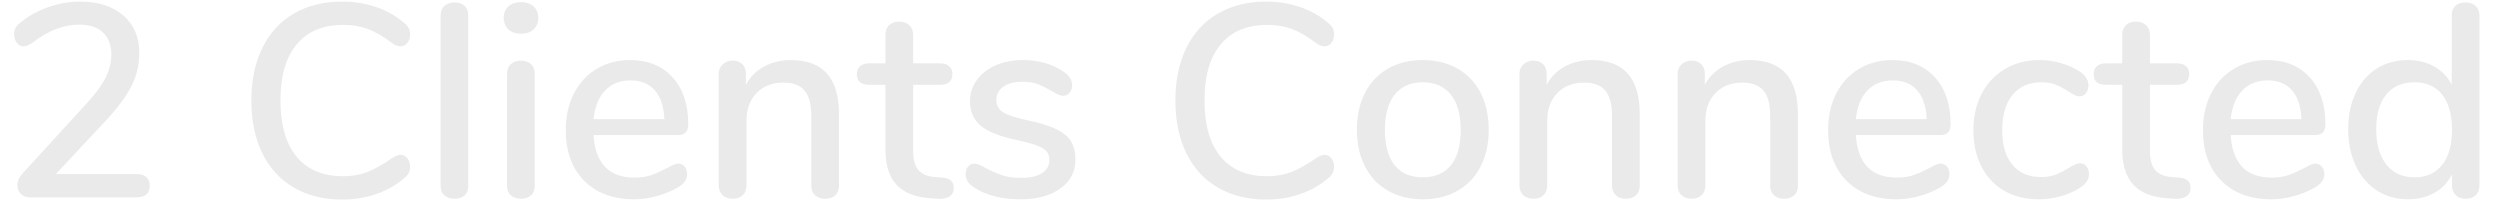 <?xml version="1.0" encoding="UTF-8"?>
<svg width="114px" height="10px" viewBox="0 0 114 10" version="1.1" xmlns="http://www.w3.org/2000/svg" xmlns:xlink="http://www.w3.org/1999/xlink">
    <!-- Generator: Sketch 52.5 (67469) - http://www.bohemiancoding.com/sketch -->
    <title>2 Clients Connected</title>
    <desc>Created with Sketch.</desc>
    <g id="Page-1" stroke="none" stroke-width="1" fill="none" fill-rule="evenodd">
        <path d="M6.215,7.936 C6.416,7.936 6.568,7.982 6.673,8.073 C6.777,8.165 6.829,8.295 6.829,8.462 C6.829,8.821 6.625,9 6.215,9 L1.382,9 C1.198,9 1.054,8.948 0.95,8.843 C0.846,8.739 0.794,8.608 0.794,8.449 C0.794,8.257 0.869,8.082 1.019,7.923 L3.962,4.705 C4.354,4.279 4.638,3.891 4.813,3.541 C4.988,3.19 5.076,2.843 5.076,2.501 C5.076,2.059 4.949,1.719 4.694,1.481 C4.439,1.243 4.078,1.124 3.611,1.124 C2.901,1.124 2.196,1.395 1.495,1.938 C1.403,1.996 1.326,2.04 1.263,2.069 C1.201,2.098 1.136,2.113 1.069,2.113 C0.952,2.113 0.852,2.059 0.769,1.95 C0.685,1.842 0.643,1.712 0.643,1.562 C0.643,1.353 0.727,1.186 0.894,1.061 C1.244,0.761 1.666,0.521 2.158,0.341 C2.651,0.162 3.148,0.072 3.649,0.072 C4.475,0.072 5.132,0.283 5.621,0.704 C6.109,1.126 6.353,1.696 6.353,2.414 C6.353,2.923 6.243,3.407 6.021,3.866 C5.8,4.325 5.431,4.839 4.913,5.406 L2.547,7.936 L6.215,7.936 Z M15.607,9.1 C14.764,9.1 14.029,8.919 13.403,8.555 C12.777,8.192 12.297,7.671 11.963,6.99 C11.629,6.31 11.462,5.506 11.462,4.58 C11.462,3.662 11.629,2.862 11.963,2.182 C12.297,1.502 12.777,0.98 13.403,0.617 C14.029,0.254 14.764,0.072 15.607,0.072 C16.158,0.072 16.679,0.158 17.172,0.329 C17.665,0.5 18.094,0.748 18.462,1.074 C18.62,1.199 18.7,1.366 18.7,1.575 C18.7,1.725 18.658,1.852 18.574,1.957 C18.491,2.061 18.391,2.113 18.274,2.113 C18.132,2.113 17.994,2.059 17.861,1.95 C17.46,1.65 17.095,1.439 16.765,1.318 C16.435,1.197 16.062,1.136 15.644,1.136 C14.726,1.136 14.021,1.433 13.528,2.025 C13.036,2.618 12.789,3.47 12.789,4.58 C12.789,5.698 13.036,6.554 13.528,7.147 C14.021,7.739 14.726,8.036 15.644,8.036 C16.045,8.036 16.41,7.973 16.74,7.848 C17.07,7.723 17.443,7.514 17.861,7.222 C18.028,7.113 18.165,7.059 18.274,7.059 C18.391,7.059 18.491,7.111 18.574,7.216 C18.658,7.32 18.7,7.447 18.7,7.598 C18.7,7.806 18.62,7.973 18.462,8.098 C18.094,8.424 17.665,8.672 17.172,8.843 C16.679,9.015 16.158,9.1 15.607,9.1 Z M20.728,9.063 C20.545,9.063 20.392,9.013 20.271,8.912 C20.15,8.812 20.09,8.662 20.09,8.462 L20.09,0.723 C20.09,0.523 20.15,0.37 20.271,0.266 C20.392,0.162 20.545,0.11 20.728,0.11 C20.912,0.11 21.062,0.162 21.179,0.266 C21.296,0.37 21.354,0.523 21.354,0.723 L21.354,8.462 C21.354,8.662 21.296,8.812 21.179,8.912 C21.062,9.013 20.912,9.063 20.728,9.063 Z M23.758,9.063 C23.575,9.063 23.422,9.013 23.301,8.912 C23.18,8.812 23.12,8.662 23.12,8.462 L23.12,3.378 C23.12,3.177 23.18,3.025 23.301,2.921 C23.422,2.816 23.575,2.764 23.758,2.764 C23.942,2.764 24.092,2.816 24.209,2.921 C24.326,3.025 24.385,3.177 24.385,3.378 L24.385,8.462 C24.385,8.662 24.326,8.812 24.209,8.912 C24.092,9.013 23.942,9.063 23.758,9.063 Z M23.758,1.537 C23.516,1.537 23.324,1.47 23.182,1.337 C23.041,1.203 22.97,1.028 22.97,0.811 C22.97,0.594 23.041,0.421 23.182,0.291 C23.324,0.162 23.516,0.097 23.758,0.097 C23.992,0.097 24.182,0.162 24.328,0.291 C24.474,0.421 24.547,0.594 24.547,0.811 C24.547,1.028 24.476,1.203 24.334,1.337 C24.193,1.47 24.001,1.537 23.758,1.537 Z M30.933,7.46 C31.05,7.46 31.146,7.506 31.221,7.598 C31.297,7.689 31.334,7.806 31.334,7.948 C31.334,8.19 31.184,8.395 30.883,8.562 C30.591,8.729 30.272,8.858 29.925,8.95 C29.579,9.042 29.247,9.088 28.93,9.088 C27.962,9.088 27.198,8.806 26.638,8.242 C26.079,7.679 25.799,6.909 25.799,5.932 C25.799,5.306 25.923,4.751 26.169,4.267 C26.415,3.783 26.762,3.407 27.208,3.14 C27.655,2.873 28.162,2.739 28.73,2.739 C29.548,2.739 30.195,3.002 30.67,3.528 C31.146,4.054 31.384,4.763 31.384,5.657 C31.384,5.991 31.234,6.158 30.933,6.158 L27.064,6.158 C27.148,7.451 27.77,8.098 28.93,8.098 C29.239,8.098 29.506,8.057 29.731,7.973 C29.957,7.89 30.195,7.781 30.445,7.648 C30.47,7.631 30.539,7.595 30.652,7.541 C30.764,7.487 30.858,7.46 30.933,7.46 Z M28.755,3.666 C28.27,3.666 27.882,3.82 27.59,4.129 C27.298,4.438 27.123,4.872 27.064,5.431 L30.295,5.431 C30.27,4.864 30.126,4.427 29.863,4.123 C29.6,3.818 29.23,3.666 28.755,3.666 Z M36.067,2.739 C37.528,2.739 38.259,3.561 38.259,5.206 L38.259,8.462 C38.259,8.654 38.202,8.802 38.09,8.906 C37.977,9.01 37.82,9.063 37.62,9.063 C37.428,9.063 37.276,9.008 37.163,8.9 C37.05,8.791 36.994,8.645 36.994,8.462 L36.994,5.269 C36.994,4.751 36.892,4.371 36.687,4.129 C36.483,3.887 36.163,3.766 35.729,3.766 C35.22,3.766 34.811,3.925 34.502,4.242 C34.193,4.559 34.039,4.985 34.039,5.519 L34.039,8.462 C34.039,8.645 33.982,8.791 33.87,8.9 C33.757,9.008 33.605,9.063 33.413,9.063 C33.221,9.063 33.066,9.008 32.949,8.9 C32.833,8.791 32.774,8.645 32.774,8.462 L32.774,3.365 C32.774,3.19 32.835,3.046 32.956,2.933 C33.077,2.821 33.229,2.764 33.413,2.764 C33.596,2.764 33.742,2.818 33.851,2.927 C33.959,3.035 34.014,3.177 34.014,3.353 L34.014,3.866 C34.214,3.499 34.494,3.219 34.853,3.027 C35.212,2.835 35.617,2.739 36.067,2.739 Z M42.979,8.098 C43.163,8.115 43.294,8.163 43.374,8.242 C43.453,8.322 43.493,8.432 43.493,8.574 C43.493,8.741 43.428,8.869 43.299,8.956 C43.169,9.044 42.979,9.079 42.729,9.063 L42.391,9.038 C41.715,8.987 41.21,8.781 40.876,8.418 C40.542,8.055 40.375,7.518 40.375,6.809 L40.375,3.866 L39.623,3.866 C39.256,3.866 39.073,3.703 39.073,3.378 C39.073,3.227 39.121,3.109 39.217,3.021 C39.313,2.933 39.448,2.889 39.623,2.889 L40.375,2.889 L40.375,1.6 C40.375,1.408 40.431,1.257 40.544,1.149 C40.657,1.04 40.809,0.986 41.001,0.986 C41.193,0.986 41.347,1.04 41.464,1.149 C41.581,1.257 41.639,1.408 41.639,1.6 L41.639,2.889 L42.879,2.889 C43.054,2.889 43.19,2.933 43.286,3.021 C43.382,3.109 43.43,3.227 43.43,3.378 C43.43,3.536 43.382,3.657 43.286,3.741 C43.19,3.824 43.054,3.866 42.879,3.866 L41.639,3.866 L41.639,6.896 C41.639,7.289 41.721,7.577 41.884,7.76 C42.046,7.944 42.295,8.048 42.629,8.073 L42.979,8.098 Z M46.535,9.088 C45.684,9.088 44.987,8.912 44.444,8.562 C44.294,8.47 44.188,8.374 44.125,8.274 C44.062,8.174 44.031,8.061 44.031,7.936 C44.031,7.802 44.069,7.689 44.144,7.598 C44.219,7.506 44.315,7.46 44.432,7.46 C44.54,7.46 44.711,7.527 44.945,7.66 C45.196,7.794 45.44,7.902 45.678,7.986 C45.916,8.069 46.214,8.111 46.573,8.111 C46.974,8.111 47.287,8.04 47.512,7.898 C47.738,7.756 47.85,7.556 47.85,7.297 C47.85,7.13 47.806,6.997 47.719,6.896 C47.631,6.796 47.479,6.706 47.262,6.627 C47.045,6.548 46.723,6.462 46.298,6.37 C45.563,6.212 45.035,5.997 44.714,5.726 C44.392,5.454 44.231,5.085 44.231,4.617 C44.231,4.258 44.336,3.935 44.545,3.647 C44.753,3.359 45.041,3.136 45.409,2.977 C45.776,2.818 46.193,2.739 46.661,2.739 C46.995,2.739 47.32,2.783 47.637,2.871 C47.955,2.958 48.234,3.086 48.476,3.253 C48.752,3.436 48.89,3.649 48.89,3.891 C48.89,4.025 48.85,4.137 48.771,4.229 C48.691,4.321 48.597,4.367 48.489,4.367 C48.414,4.367 48.339,4.35 48.263,4.317 C48.188,4.283 48.088,4.229 47.963,4.154 C47.738,4.021 47.527,3.916 47.331,3.841 C47.134,3.766 46.89,3.728 46.598,3.728 C46.247,3.728 45.966,3.803 45.753,3.954 C45.54,4.104 45.434,4.309 45.434,4.567 C45.434,4.801 45.532,4.983 45.728,5.112 C45.924,5.241 46.293,5.365 46.836,5.481 C47.395,5.598 47.834,5.732 48.151,5.882 C48.468,6.032 48.695,6.218 48.833,6.439 C48.971,6.661 49.04,6.942 49.04,7.285 C49.04,7.827 48.812,8.263 48.357,8.593 C47.902,8.923 47.295,9.088 46.535,9.088 Z M57.742,9.1 C56.899,9.1 56.165,8.919 55.539,8.555 C54.913,8.192 54.433,7.671 54.099,6.99 C53.765,6.31 53.598,5.506 53.598,4.58 C53.598,3.662 53.765,2.862 54.099,2.182 C54.433,1.502 54.913,0.98 55.539,0.617 C56.165,0.254 56.899,0.072 57.742,0.072 C58.293,0.072 58.815,0.158 59.308,0.329 C59.8,0.5 60.23,0.748 60.597,1.074 C60.756,1.199 60.835,1.366 60.835,1.575 C60.835,1.725 60.794,1.852 60.71,1.957 C60.627,2.061 60.526,2.113 60.41,2.113 C60.268,2.113 60.13,2.059 59.996,1.95 C59.596,1.65 59.23,1.439 58.901,1.318 C58.571,1.197 58.197,1.136 57.78,1.136 C56.862,1.136 56.156,1.433 55.664,2.025 C55.171,2.618 54.925,3.47 54.925,4.58 C54.925,5.698 55.171,6.554 55.664,7.147 C56.156,7.739 56.862,8.036 57.78,8.036 C58.181,8.036 58.546,7.973 58.876,7.848 C59.205,7.723 59.579,7.514 59.996,7.222 C60.163,7.113 60.301,7.059 60.41,7.059 C60.526,7.059 60.627,7.111 60.71,7.216 C60.794,7.32 60.835,7.447 60.835,7.598 C60.835,7.806 60.756,7.973 60.597,8.098 C60.23,8.424 59.8,8.672 59.308,8.843 C58.815,9.015 58.293,9.1 57.742,9.1 Z M64.88,9.088 C64.279,9.088 63.751,8.958 63.296,8.699 C62.841,8.441 62.49,8.071 62.244,7.591 C61.998,7.111 61.875,6.554 61.875,5.92 C61.875,5.277 61.998,4.715 62.244,4.235 C62.49,3.755 62.841,3.386 63.296,3.127 C63.751,2.869 64.279,2.739 64.88,2.739 C65.481,2.739 66.009,2.869 66.464,3.127 C66.919,3.386 67.269,3.755 67.516,4.235 C67.762,4.715 67.885,5.277 67.885,5.92 C67.885,6.554 67.762,7.111 67.516,7.591 C67.269,8.071 66.919,8.441 66.464,8.699 C66.009,8.958 65.481,9.088 64.88,9.088 Z M64.88,8.086 C65.439,8.086 65.867,7.902 66.163,7.535 C66.46,7.168 66.608,6.629 66.608,5.92 C66.608,5.218 66.458,4.682 66.157,4.311 C65.857,3.939 65.431,3.753 64.88,3.753 C64.329,3.753 63.903,3.939 63.603,4.311 C63.302,4.682 63.152,5.218 63.152,5.92 C63.152,6.629 63.3,7.168 63.596,7.535 C63.893,7.902 64.321,8.086 64.88,8.086 Z M72.581,2.739 C74.042,2.739 74.772,3.561 74.772,5.206 L74.772,8.462 C74.772,8.654 74.716,8.802 74.603,8.906 C74.49,9.01 74.334,9.063 74.133,9.063 C73.941,9.063 73.789,9.008 73.676,8.9 C73.564,8.791 73.507,8.645 73.507,8.462 L73.507,5.269 C73.507,4.751 73.405,4.371 73.201,4.129 C72.996,3.887 72.677,3.766 72.243,3.766 C71.733,3.766 71.324,3.925 71.015,4.242 C70.707,4.559 70.552,4.985 70.552,5.519 L70.552,8.462 C70.552,8.645 70.496,8.791 70.383,8.9 C70.27,9.008 70.118,9.063 69.926,9.063 C69.734,9.063 69.58,9.008 69.463,8.9 C69.346,8.791 69.287,8.645 69.287,8.462 L69.287,3.365 C69.287,3.19 69.348,3.046 69.469,2.933 C69.59,2.821 69.742,2.764 69.926,2.764 C70.11,2.764 70.256,2.818 70.364,2.927 C70.473,3.035 70.527,3.177 70.527,3.353 L70.527,3.866 C70.727,3.499 71.007,3.219 71.366,3.027 C71.725,2.835 72.13,2.739 72.581,2.739 Z M79.793,2.739 C81.254,2.739 81.985,3.561 81.985,5.206 L81.985,8.462 C81.985,8.654 81.928,8.802 81.815,8.906 C81.703,9.01 81.546,9.063 81.346,9.063 C81.154,9.063 81.002,9.008 80.889,8.9 C80.776,8.791 80.72,8.645 80.72,8.462 L80.72,5.269 C80.72,4.751 80.618,4.371 80.413,4.129 C80.209,3.887 79.889,3.766 79.455,3.766 C78.946,3.766 78.537,3.925 78.228,4.242 C77.919,4.559 77.765,4.985 77.765,5.519 L77.765,8.462 C77.765,8.645 77.708,8.791 77.596,8.9 C77.483,9.008 77.331,9.063 77.139,9.063 C76.947,9.063 76.792,9.008 76.675,8.9 C76.558,8.791 76.5,8.645 76.5,8.462 L76.5,3.365 C76.5,3.19 76.561,3.046 76.682,2.933 C76.803,2.821 76.955,2.764 77.139,2.764 C77.322,2.764 77.468,2.818 77.577,2.927 C77.685,3.035 77.74,3.177 77.74,3.353 L77.74,3.866 C77.94,3.499 78.22,3.219 78.579,3.027 C78.938,2.835 79.342,2.739 79.793,2.739 Z M88.496,7.46 C88.613,7.46 88.709,7.506 88.784,7.598 C88.859,7.689 88.897,7.806 88.897,7.948 C88.897,8.19 88.746,8.395 88.446,8.562 C88.154,8.729 87.834,8.858 87.488,8.95 C87.141,9.042 86.81,9.088 86.492,9.088 C85.524,9.088 84.76,8.806 84.201,8.242 C83.642,7.679 83.362,6.909 83.362,5.932 C83.362,5.306 83.485,4.751 83.731,4.267 C83.978,3.783 84.324,3.407 84.771,3.14 C85.217,2.873 85.724,2.739 86.292,2.739 C87.11,2.739 87.757,3.002 88.233,3.528 C88.709,4.054 88.947,4.763 88.947,5.657 C88.947,5.991 88.796,6.158 88.496,6.158 L84.627,6.158 C84.71,7.451 85.332,8.098 86.492,8.098 C86.801,8.098 87.068,8.057 87.294,7.973 C87.519,7.89 87.757,7.781 88.007,7.648 C88.033,7.631 88.101,7.595 88.214,7.541 C88.327,7.487 88.421,7.46 88.496,7.46 Z M86.317,3.666 C85.833,3.666 85.445,3.82 85.153,4.129 C84.86,4.438 84.685,4.872 84.627,5.431 L87.857,5.431 C87.832,4.864 87.688,4.427 87.425,4.123 C87.162,3.818 86.793,3.666 86.317,3.666 Z M92.954,9.088 C92.361,9.088 91.841,8.958 91.395,8.699 C90.948,8.441 90.602,8.073 90.355,7.598 C90.109,7.122 89.986,6.571 89.986,5.945 C89.986,5.31 90.113,4.751 90.368,4.267 C90.622,3.783 90.979,3.407 91.438,3.14 C91.898,2.873 92.423,2.739 93.016,2.739 C93.333,2.739 93.653,2.785 93.974,2.877 C94.295,2.969 94.581,3.094 94.832,3.253 C95.099,3.436 95.233,3.649 95.233,3.891 C95.233,4.033 95.195,4.152 95.12,4.248 C95.045,4.344 94.949,4.392 94.832,4.392 C94.757,4.392 94.682,4.373 94.606,4.336 C94.531,4.298 94.435,4.242 94.318,4.167 C94.11,4.033 93.916,3.931 93.736,3.86 C93.557,3.789 93.342,3.753 93.091,3.753 C92.524,3.753 92.083,3.945 91.77,4.329 C91.457,4.713 91.301,5.248 91.301,5.932 C91.301,6.617 91.455,7.145 91.764,7.516 C92.073,7.888 92.511,8.073 93.079,8.073 C93.329,8.073 93.55,8.036 93.742,7.961 C93.934,7.886 94.131,7.785 94.331,7.66 C94.423,7.602 94.515,7.552 94.606,7.51 C94.698,7.468 94.782,7.447 94.857,7.447 C94.974,7.447 95.07,7.495 95.145,7.591 C95.22,7.687 95.258,7.806 95.258,7.948 C95.258,8.065 95.226,8.171 95.164,8.267 C95.101,8.363 94.995,8.462 94.844,8.562 C94.594,8.729 94.302,8.858 93.968,8.95 C93.634,9.042 93.296,9.088 92.954,9.088 Z M99.377,8.098 C99.561,8.115 99.692,8.163 99.772,8.242 C99.851,8.322 99.891,8.432 99.891,8.574 C99.891,8.741 99.826,8.869 99.697,8.956 C99.567,9.044 99.377,9.079 99.127,9.063 L98.789,9.038 C98.113,8.987 97.607,8.781 97.274,8.418 C96.94,8.055 96.773,7.518 96.773,6.809 L96.773,3.866 L96.021,3.866 C95.654,3.866 95.47,3.703 95.47,3.378 C95.47,3.227 95.518,3.109 95.614,3.021 C95.71,2.933 95.846,2.889 96.021,2.889 L96.773,2.889 L96.773,1.6 C96.773,1.408 96.829,1.257 96.942,1.149 C97.054,1.04 97.207,0.986 97.399,0.986 C97.591,0.986 97.745,1.04 97.862,1.149 C97.979,1.257 98.037,1.408 98.037,1.6 L98.037,2.889 L99.277,2.889 C99.452,2.889 99.588,2.933 99.684,3.021 C99.78,3.109 99.828,3.227 99.828,3.378 C99.828,3.536 99.78,3.657 99.684,3.741 C99.588,3.824 99.452,3.866 99.277,3.866 L98.037,3.866 L98.037,6.896 C98.037,7.289 98.119,7.577 98.282,7.76 C98.444,7.944 98.693,8.048 99.027,8.073 L99.377,8.098 Z M105.588,7.46 C105.705,7.46 105.801,7.506 105.876,7.598 C105.951,7.689 105.989,7.806 105.989,7.948 C105.989,8.19 105.838,8.395 105.538,8.562 C105.246,8.729 104.926,8.858 104.58,8.95 C104.234,9.042 103.902,9.088 103.585,9.088 C102.616,9.088 101.852,8.806 101.293,8.242 C100.734,7.679 100.454,6.909 100.454,5.932 C100.454,5.306 100.577,4.751 100.823,4.267 C101.07,3.783 101.416,3.407 101.863,3.14 C102.309,2.873 102.817,2.739 103.384,2.739 C104.202,2.739 104.849,3.002 105.325,3.528 C105.801,4.054 106.039,4.763 106.039,5.657 C106.039,5.991 105.889,6.158 105.588,6.158 L101.719,6.158 C101.802,7.451 102.424,8.098 103.585,8.098 C103.893,8.098 104.161,8.057 104.386,7.973 C104.611,7.89 104.849,7.781 105.1,7.648 C105.125,7.631 105.194,7.595 105.306,7.541 C105.419,7.487 105.513,7.46 105.588,7.46 Z M103.409,3.666 C102.925,3.666 102.537,3.82 102.245,4.129 C101.953,4.438 101.777,4.872 101.719,5.431 L104.949,5.431 C104.924,4.864 104.78,4.427 104.517,4.123 C104.254,3.818 103.885,3.666 103.409,3.666 Z M112.425,0.11 C112.617,0.11 112.771,0.164 112.888,0.272 C113.005,0.381 113.063,0.527 113.063,0.711 L113.063,8.449 C113.063,8.641 113.007,8.791 112.894,8.9 C112.782,9.008 112.629,9.063 112.437,9.063 C112.245,9.063 112.093,9.008 111.98,8.9 C111.868,8.791 111.811,8.641 111.811,8.449 L111.811,7.948 C111.628,8.315 111.361,8.597 111.01,8.793 C110.659,8.99 110.254,9.088 109.795,9.088 C109.269,9.088 108.8,8.954 108.387,8.687 C107.973,8.42 107.652,8.044 107.422,7.56 C107.193,7.076 107.078,6.521 107.078,5.895 C107.078,5.26 107.193,4.705 107.422,4.229 C107.652,3.753 107.971,3.386 108.38,3.127 C108.789,2.869 109.261,2.739 109.795,2.739 C110.254,2.739 110.657,2.837 111.004,3.033 C111.35,3.23 111.615,3.507 111.799,3.866 L111.799,0.686 C111.799,0.51 111.855,0.37 111.968,0.266 C112.081,0.162 112.233,0.11 112.425,0.11 Z M110.096,8.086 C110.638,8.086 111.06,7.898 111.361,7.522 C111.661,7.147 111.811,6.613 111.811,5.92 C111.811,5.227 111.663,4.693 111.367,4.317 C111.07,3.941 110.647,3.753 110.096,3.753 C109.545,3.753 109.117,3.939 108.812,4.311 C108.508,4.682 108.355,5.21 108.355,5.895 C108.355,6.579 108.51,7.115 108.819,7.504 C109.127,7.892 109.553,8.086 110.096,8.086 Z" id="2-Clients-Connected" fill="#EAEAEA"></path>
    </g>
</svg>